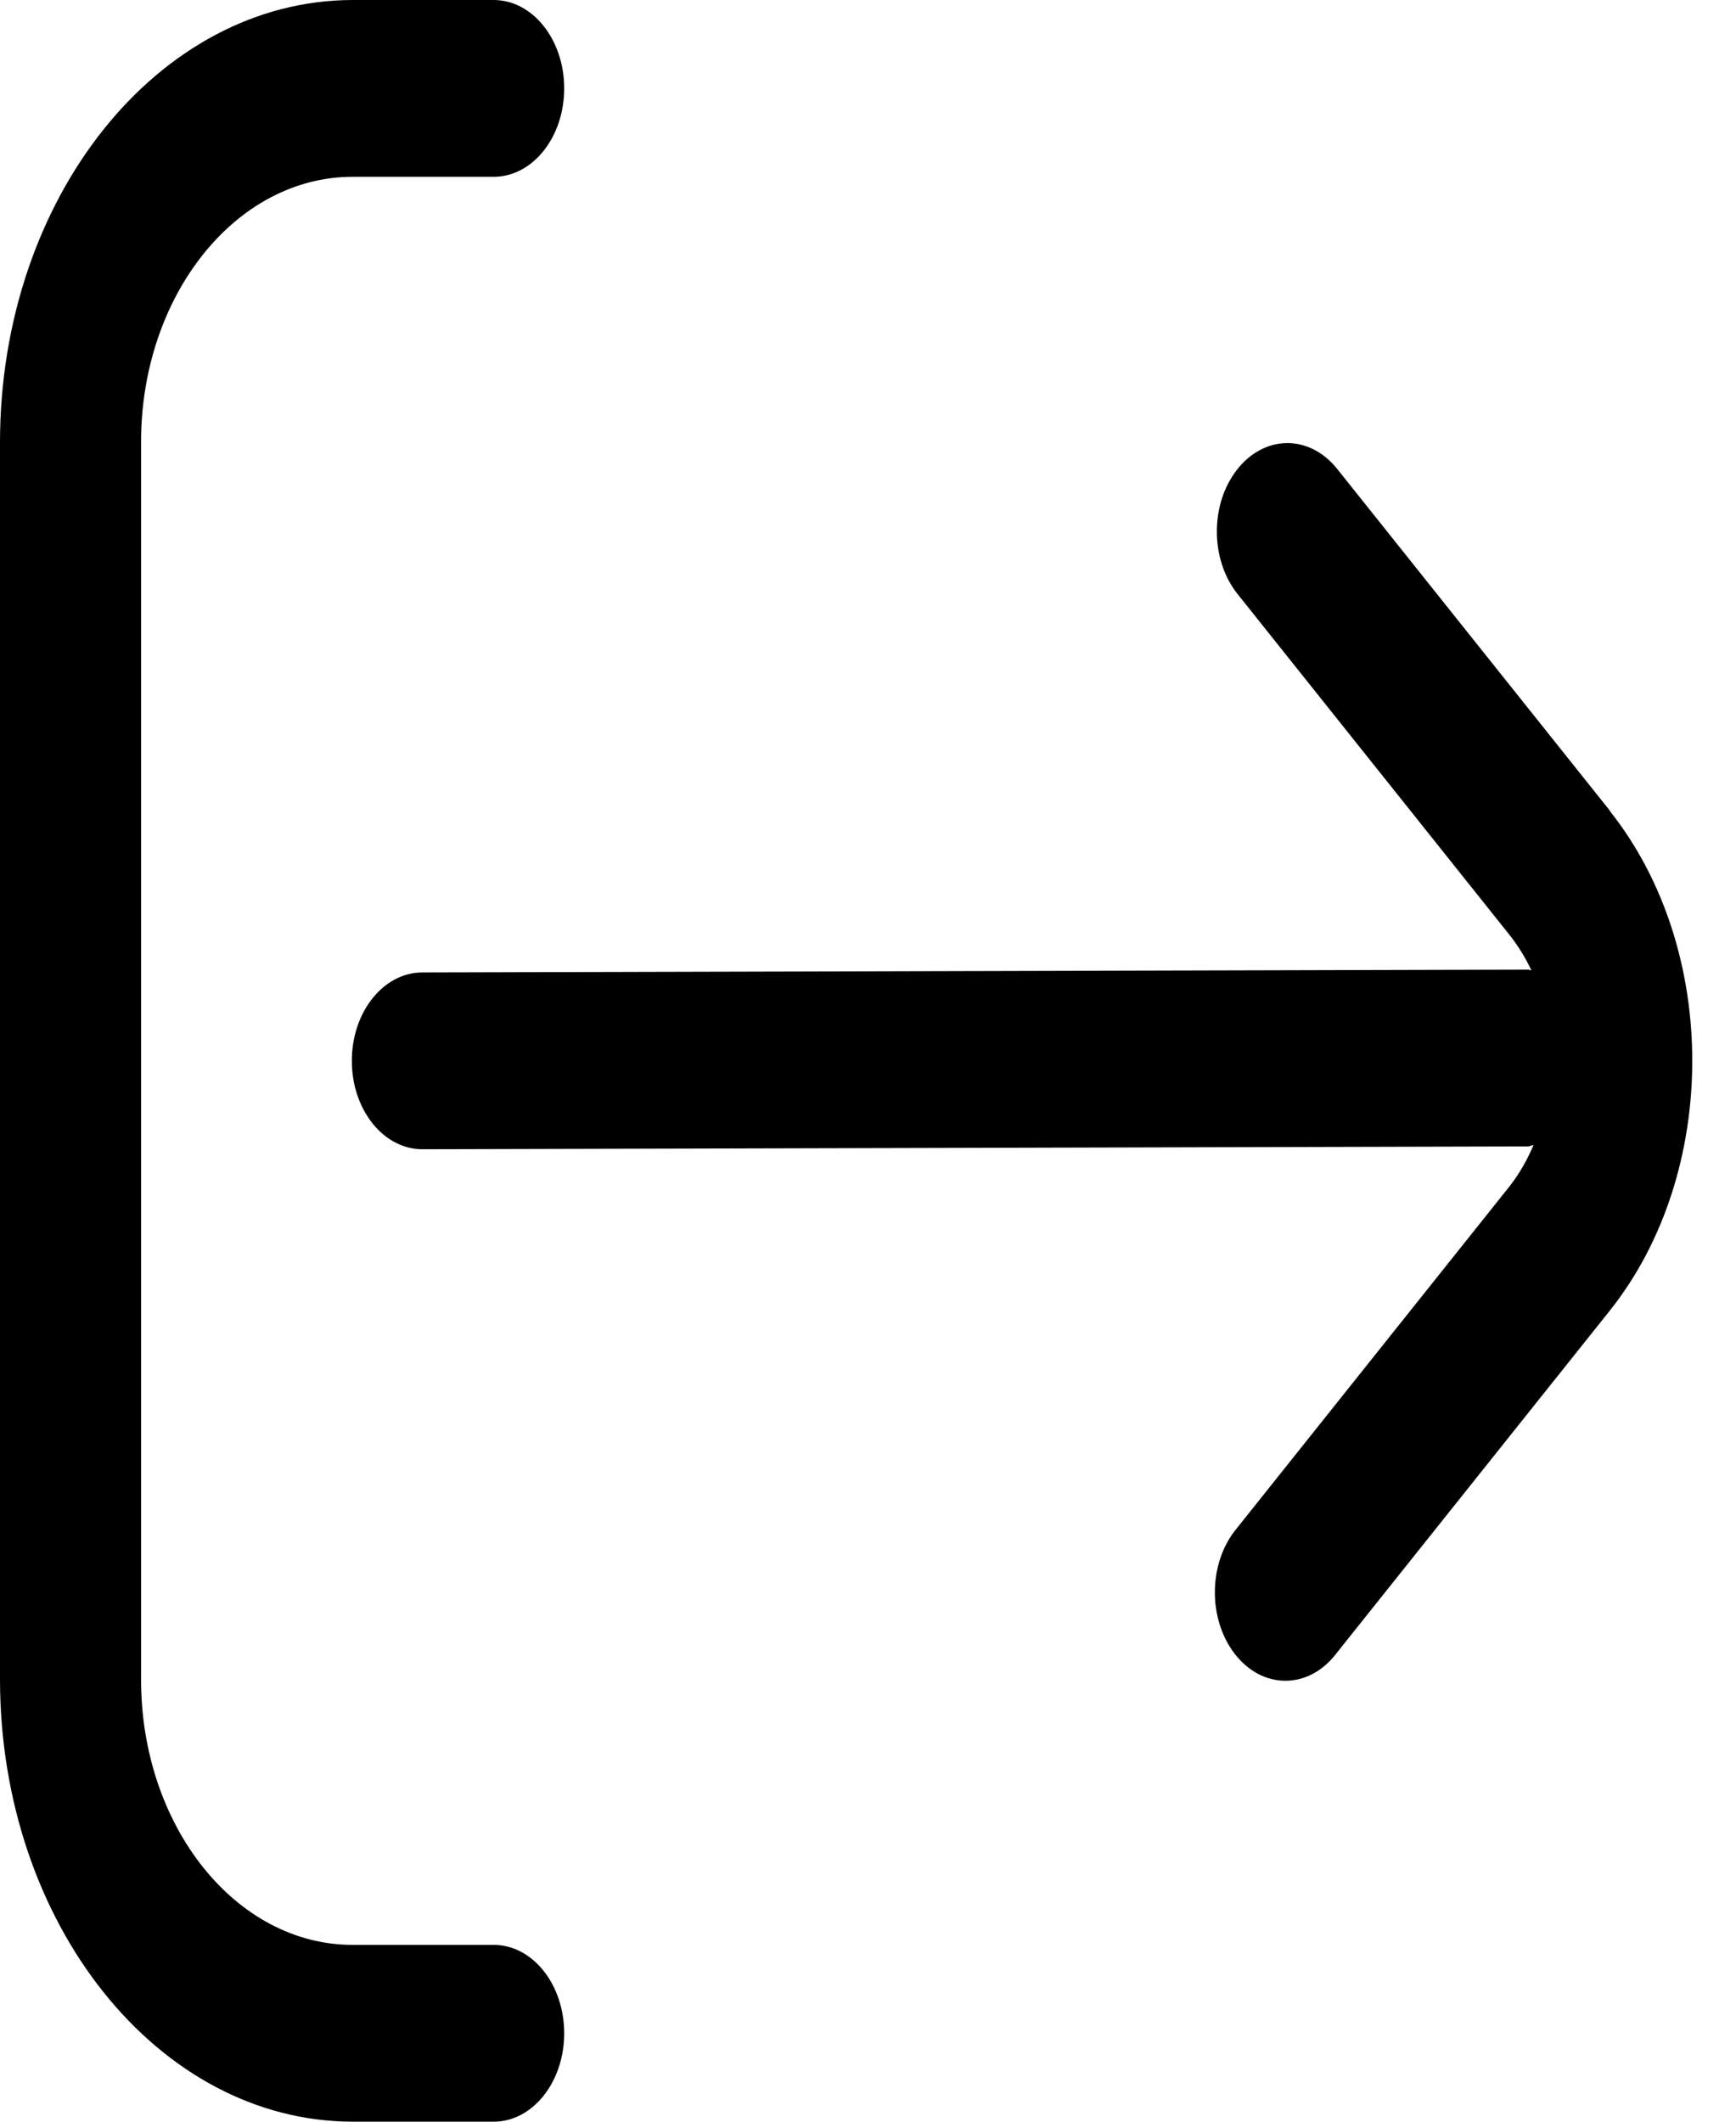 <svg width="27" height="33" viewBox="0 0 27 33" fill="none" xmlns="http://www.w3.org/2000/svg">
<path d="M25.04 12.611L20.785 7.278C20.349 6.75 19.655 6.765 19.234 7.312C18.823 7.845 18.823 8.689 19.234 9.222L23.489 14.556C23.615 14.717 23.725 14.897 23.818 15.092C23.801 15.092 23.788 15.081 23.772 15.081L6.569 15.125C5.963 15.125 5.472 15.741 5.472 16.5C5.472 17.259 5.963 17.875 6.569 17.875L23.765 17.831C23.796 17.831 23.821 17.812 23.851 17.809C23.753 18.042 23.63 18.256 23.484 18.444L19.23 23.778C18.794 24.305 18.782 25.176 19.203 25.722C19.623 26.268 20.318 26.284 20.753 25.756C20.763 25.745 20.772 25.733 20.78 25.722L25.035 20.388C26.748 18.241 26.748 14.759 25.035 12.611H25.04Z" fill="black"/>
<path d="M7.678 30.25H5.484C3.667 30.25 2.194 28.403 2.194 26.125V6.875C2.194 4.597 3.667 2.75 5.484 2.75H7.678C8.284 2.75 8.775 2.134 8.775 1.375C8.775 0.616 8.284 1.52588e-05 7.678 1.52588e-05H5.484C2.457 0.005 0.004 3.08 3.05176e-05 6.875V26.125C0.004 29.92 2.457 32.995 5.484 33H7.678C8.284 33 8.775 32.384 8.775 31.625C8.775 30.866 8.284 30.25 7.678 30.25Z" fill="black"/>
</svg>
